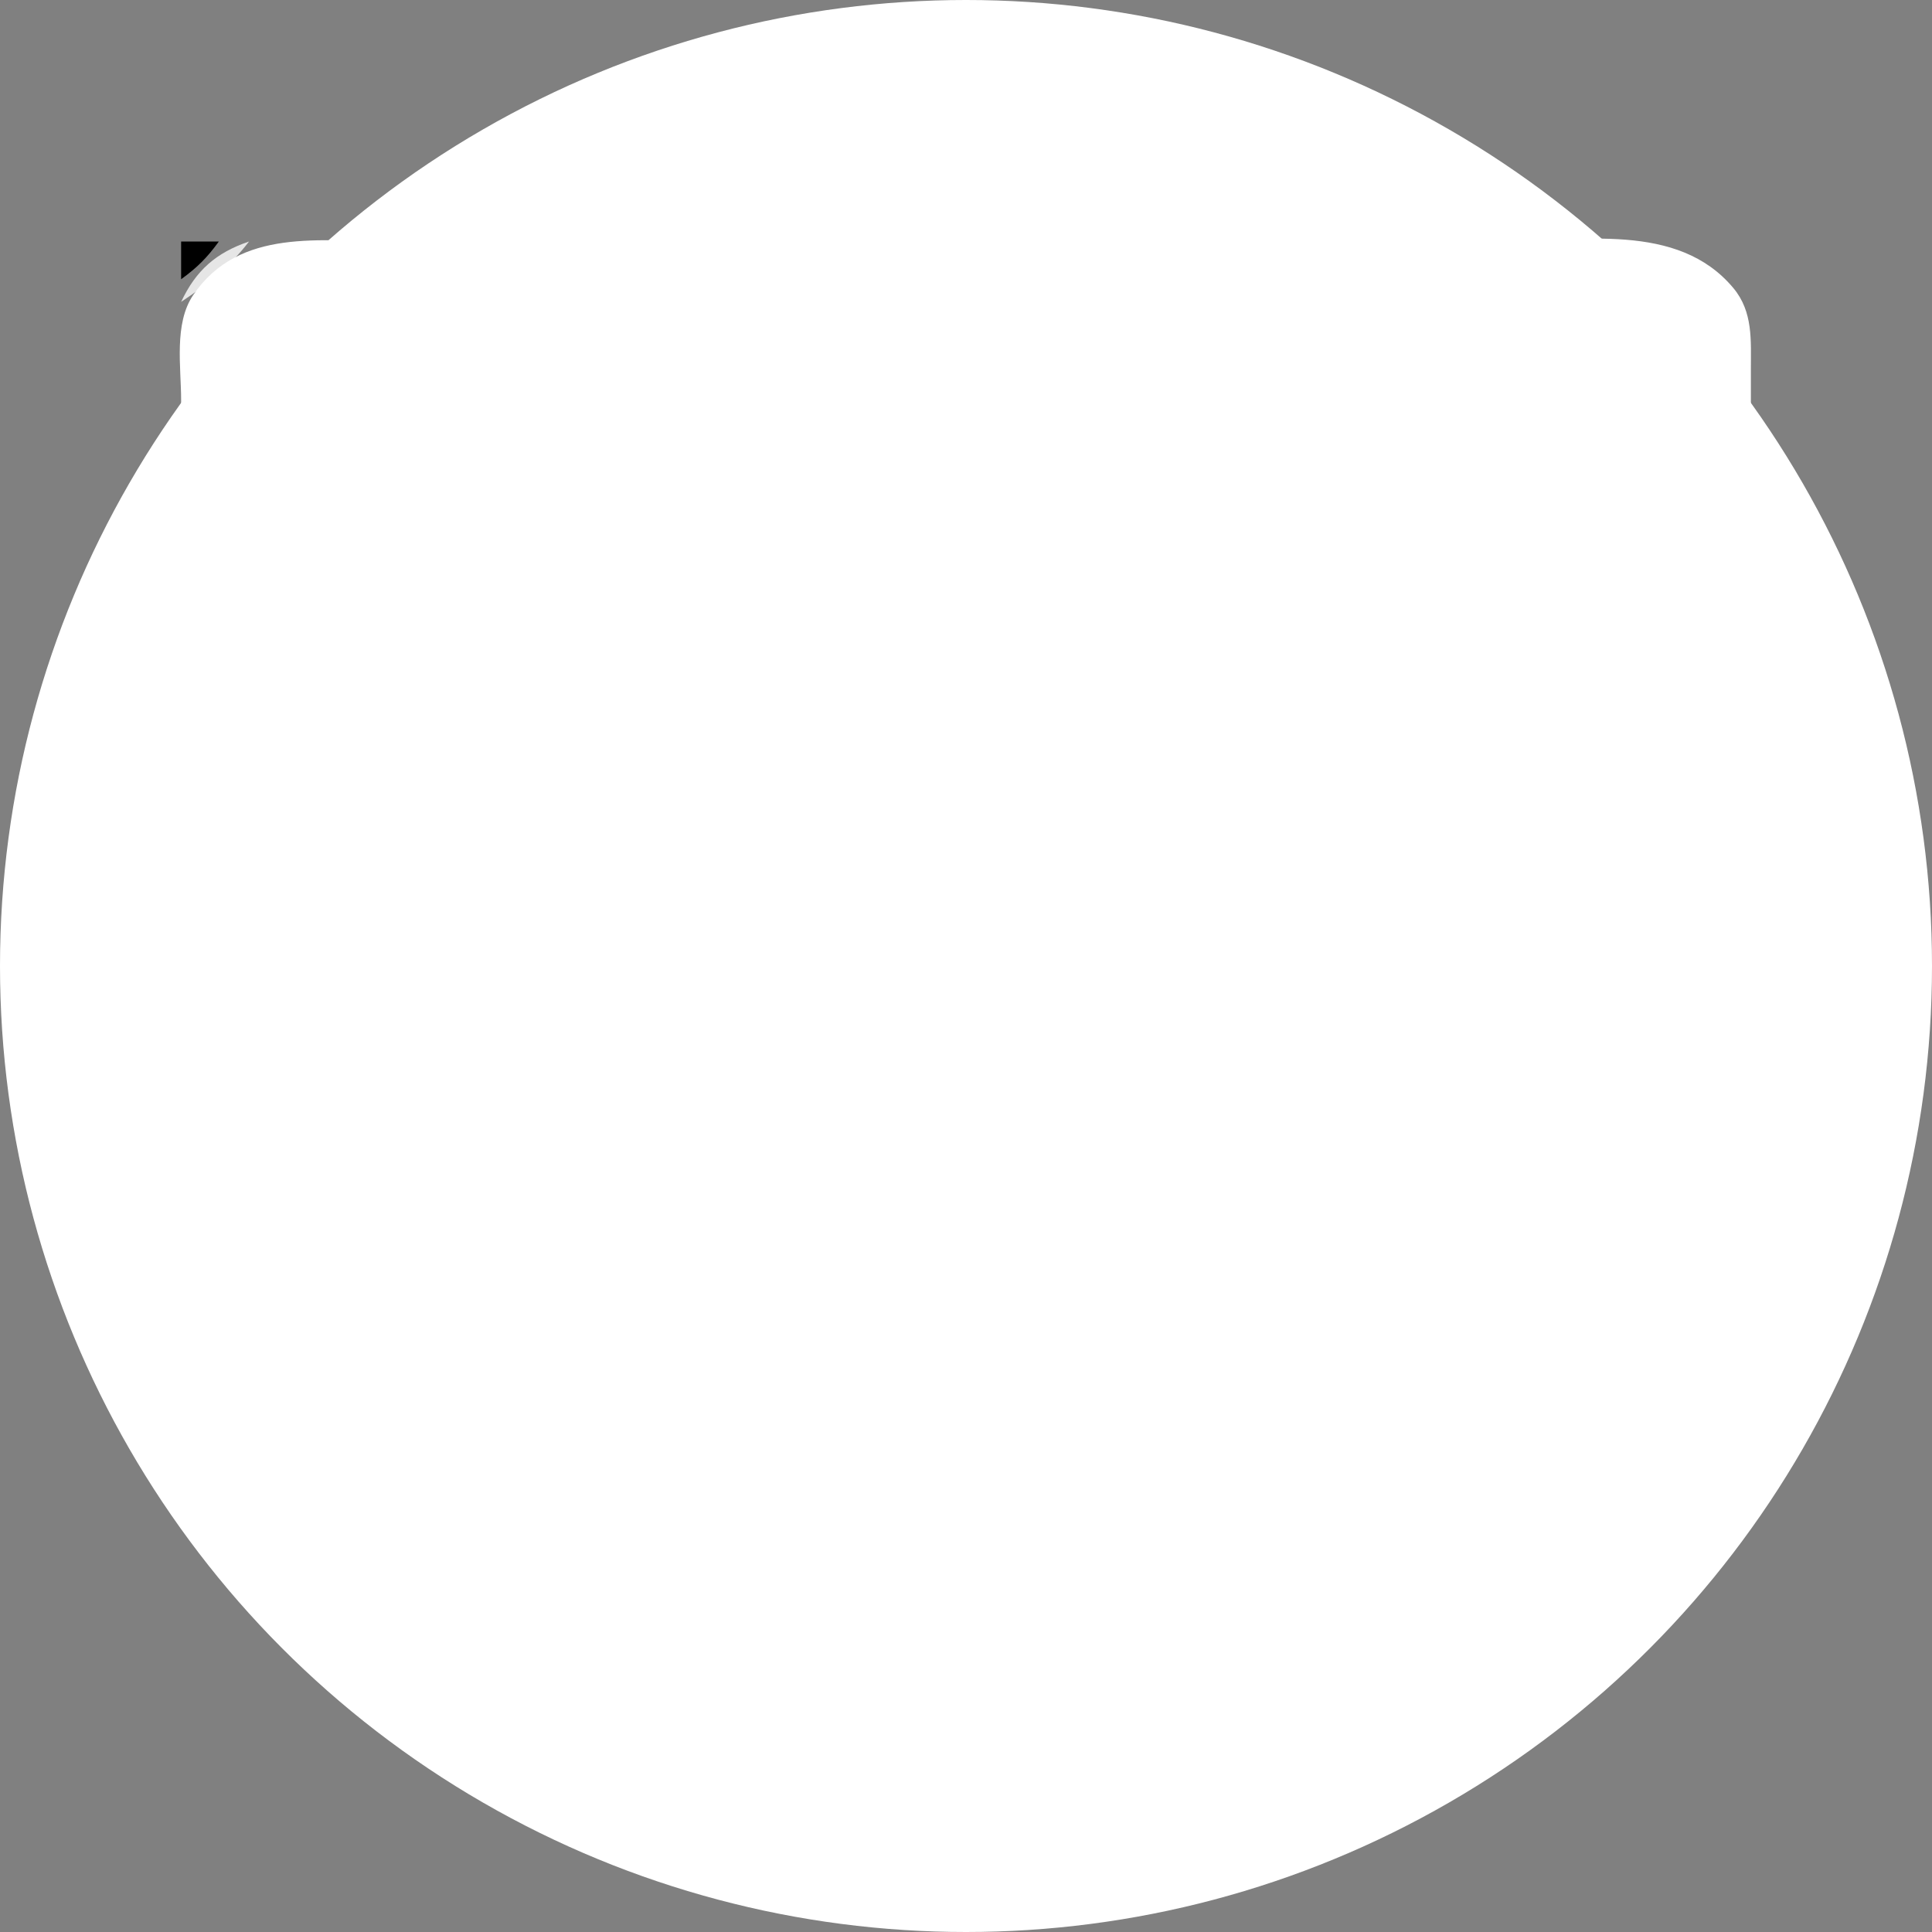 <?xml version="1.0" encoding="UTF-8"?>
<svg width="64" height="64" viewBox="0 0 64 64" xmlns="http://www.w3.org/2000/svg">
  <rect x="0" y="0" width="64" height="64" fill="#808080" stroke="none"/>
  <!-- White circular background -->
  <circle cx="32" cy="32" r="32" fill="white"/>
  
  <!-- Katena logo (reduced size to fit in circle) -->
  <g transform="scale(0.25) translate(24, 32)">
    <!-- Copy from logo.svg file -->
    <path style="fill:#000000; stroke:none;" d="M0 0L0 5C2.136 3.451 3.451 2.136 5 0L0 0z"/>
    <path style="fill:#4d4d4d; stroke:none;" d="M5 0L6 1L5 0z"/>
    <path style="fill:#b6b6b6; stroke:none;" d="M6 0L7 1L6 0z"/>
    <path style="fill:#e6e6e6; stroke:none;" d="M0 8C3.473 5.702 6.467 3.311 9 0C4.62 1.49 1.97 3.814 0 8z"/>
    <path style="fill:#ffffff; stroke:none;" d="M0 54C9.785 54 19.598 54.095 29 52L29 48L35 49C33.345 51.908 32.361 52.864 29 53L29 69L32 69L32 75C25.497 76.528 17.255 75.798 12 80C12.482 76.214 13.886 72.869 14 69C9.394 73.21 9.365 78.124 9 84C7.006 82.855 4.488 81.106 4 84C1.965 82.774 1.674 82.297 1 80C-0.661 83.959 0 88.74 0 93L0 118C5.821 116.355 3.497 112.397 6.028 108.148C8.416 104.138 13.23 105.105 17 106C16.518 103.636 16.364 103.482 14 103L14 99C15.594 100.297 16.018 100.535 18 101L17 97C22.179 94.285 22.572 82.08 30.884 83.313C32.642 83.574 34.505 85.13 36 86C36.809 80.977 39.603 80.288 43 84C43.683 82.494 43.826 81.685 44 80L48 80C48 71.695 46.882 65.12 57 65L57 57L46 57L46 41L56 41C56.035 37.076 56.101 33.184 59.228 30.318C62.421 27.393 67.002 28 71 28C80.054 27.999 88.386 27.786 89 39L99.83 40.285L109 39C108.316 36.791 107.92 36.297 106 35L106 33C108.379 33.027 108.683 33.06 110 35C110.683 33.494 110.826 32.685 111 31C114.7 30.413 117.365 29.836 121 31C123.555 25.682 127.848 22.597 131.716 18.285C136.848 12.564 137.299 7.103 146 7C146.211 9.739 146.303 10.422 149 11C147.685 13.349 146.801 14.364 145 12C136.789 16.089 130.725 27.56 124.001 33.957C120.516 37.272 117.399 38.982 117 44L127 44C126.115 47.85 125.619 51.426 129 54C127.966 58.036 127.828 62.821 128 67C126.373 64.528 126.5 61.927 126 59L122 60C122.084 62.549 121.668 64.53 121 67L125 67L125 69C121.127 68.193 119.642 66.941 119 63L110 62C109.737 58.59 109.321 57.099 106 56C105.826 58.612 105.582 59.943 104 62L105 66C101.96 66.724 99.122 66.974 96 67L96 69L101 69C99.144 70.048 98.056 70.513 96 71L96 73L104 75C102.693 79.206 100.231 80.113 96 80L96 84C89.574 83.977 84.426 81.023 78 81L78 100C86.479 100 99.074 102.336 106.961 98.991C113.598 96.176 115.442 88.226 119.785 83.148C122.117 80.422 125.74 80.249 128.096 77.683C131.088 74.424 132.22 69.511 135.61 66.603C137.414 65.054 139.825 65.172 141.791 63.977C144.333 62.431 145.648 59.518 147 57C141.726 57.004 137.147 58.373 132 59C135.565 52.658 141.527 47.136 145.348 40.576C146.493 38.61 146.223 36.257 147.293 34.357C148.39 32.412 150.15 32.839 152 33L152 35L149 36C149.598 37.195 149.466 36.977 151 38L149 39L149 41C154.368 40.822 157.203 38.198 158.968 33C160.438 28.667 158.866 25.573 164 24L164 28L182 28.001C185.301 28.018 189.002 27.855 191.486 30.434C196.361 35.495 194.036 47.562 194 54L198 54L197 59C200.808 58.891 204.034 57.322 207 60C209.599 53.806 208 44.686 208 38L208 17C207.998 13.132 208.316 9.327 205.682 6.171C198.288 -2.69 185.289 0 175 0L97 0C95.825 5.625 93.297 10.174 89 14C89.547 8.937 92.152 4.689 94 0L28 0C18.614 0 7.719 -1.914 1.603 7.09C-0.977 10.889 0 16.639 0 21L0 54z"/>
  </g>
</svg>